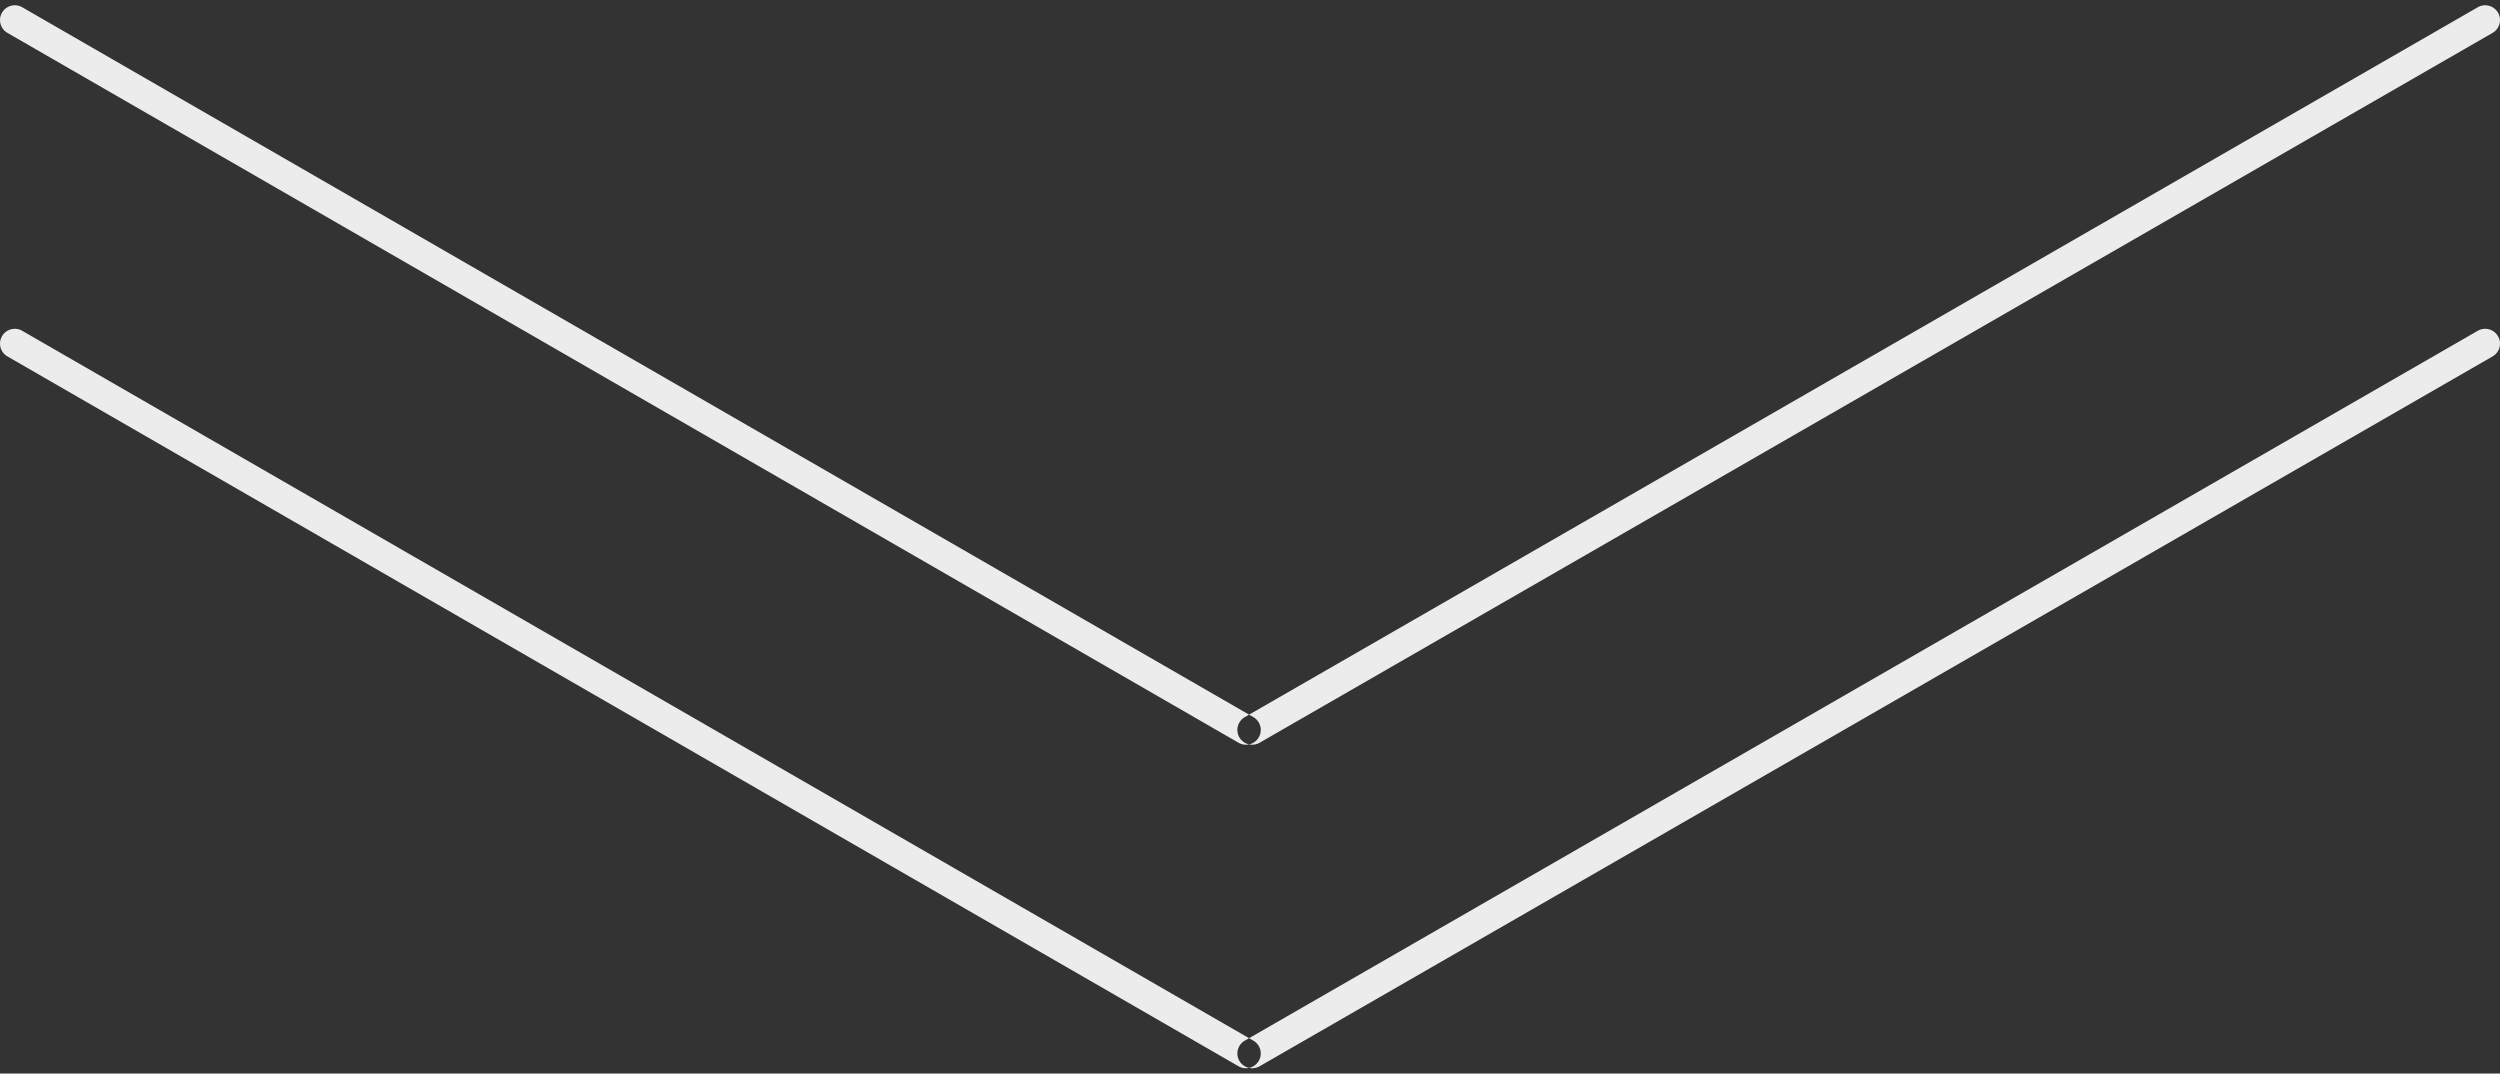 <svg width="170" height="73" xmlns="http://www.w3.org/2000/svg" xmlns:xlink="http://www.w3.org/1999/xlink" xmlns:svgjs="http://svgjs.com/svgjs" viewBox="875 1168 170 73"><rect x="875" y="1168" width="170" height="73" fill="#333333" stroke="none"/><svg width="170" height="51" xmlns="http://www.w3.org/2000/svg" xmlns:xlink="http://www.w3.org/1999/xlink" xmlns:svgjs="http://svgjs.com/svgjs" viewBox="0 0.359 170 50.282" fill="#ececec" x="875" y="1190"><svg xmlns="http://www.w3.org/2000/svg" xmlns:xlink="http://www.w3.org/1999/xlink" width="170" height="51" viewBox="1.791 1.975 168.859 49.944"><path paint-order="stroke fill markers" fill-rule="evenodd" d="M170.15 3.839L86.87 51.785a1.003 1.003 0 0 1-1.368-.366.997.997 0 0 1 .367-1.364l83.278-47.946a1.003 1.003 0 0 1 1.368.365.998.998 0 0 1-.366 1.365zm-167.858 0l83.155 47.946c.479.276 1.09.112 1.367-.366a.998.998 0 0 0-.367-1.364L3.292 2.109a.998.998 0 1 0-1 1.73z"/></svg></svg><svg width="170" height="51" xmlns="http://www.w3.org/2000/svg" xmlns:xlink="http://www.w3.org/1999/xlink" xmlns:svgjs="http://svgjs.com/svgjs" viewBox="0 0.359 170 50.282" fill="#ececec" x="875" y="1168"><svg xmlns="http://www.w3.org/2000/svg" width="170" height="51" viewBox="1.791 2 168.859 49.944"><path paint-order="stroke fill markers" fill-rule="evenodd" d="M170.15 3.864L86.87 51.81a1.003 1.003 0 0 1-1.368-.366.997.997 0 0 1 .367-1.364l83.278-47.946a1.003 1.003 0 0 1 1.368.365.998.998 0 0 1-.366 1.365zm-167.858 0L85.447 51.81c.479.276 1.09.112 1.367-.366a.998.998 0 0 0-.367-1.364L3.292 2.134a.998.998 0 1 0-1 1.73z"/></svg></svg></svg>